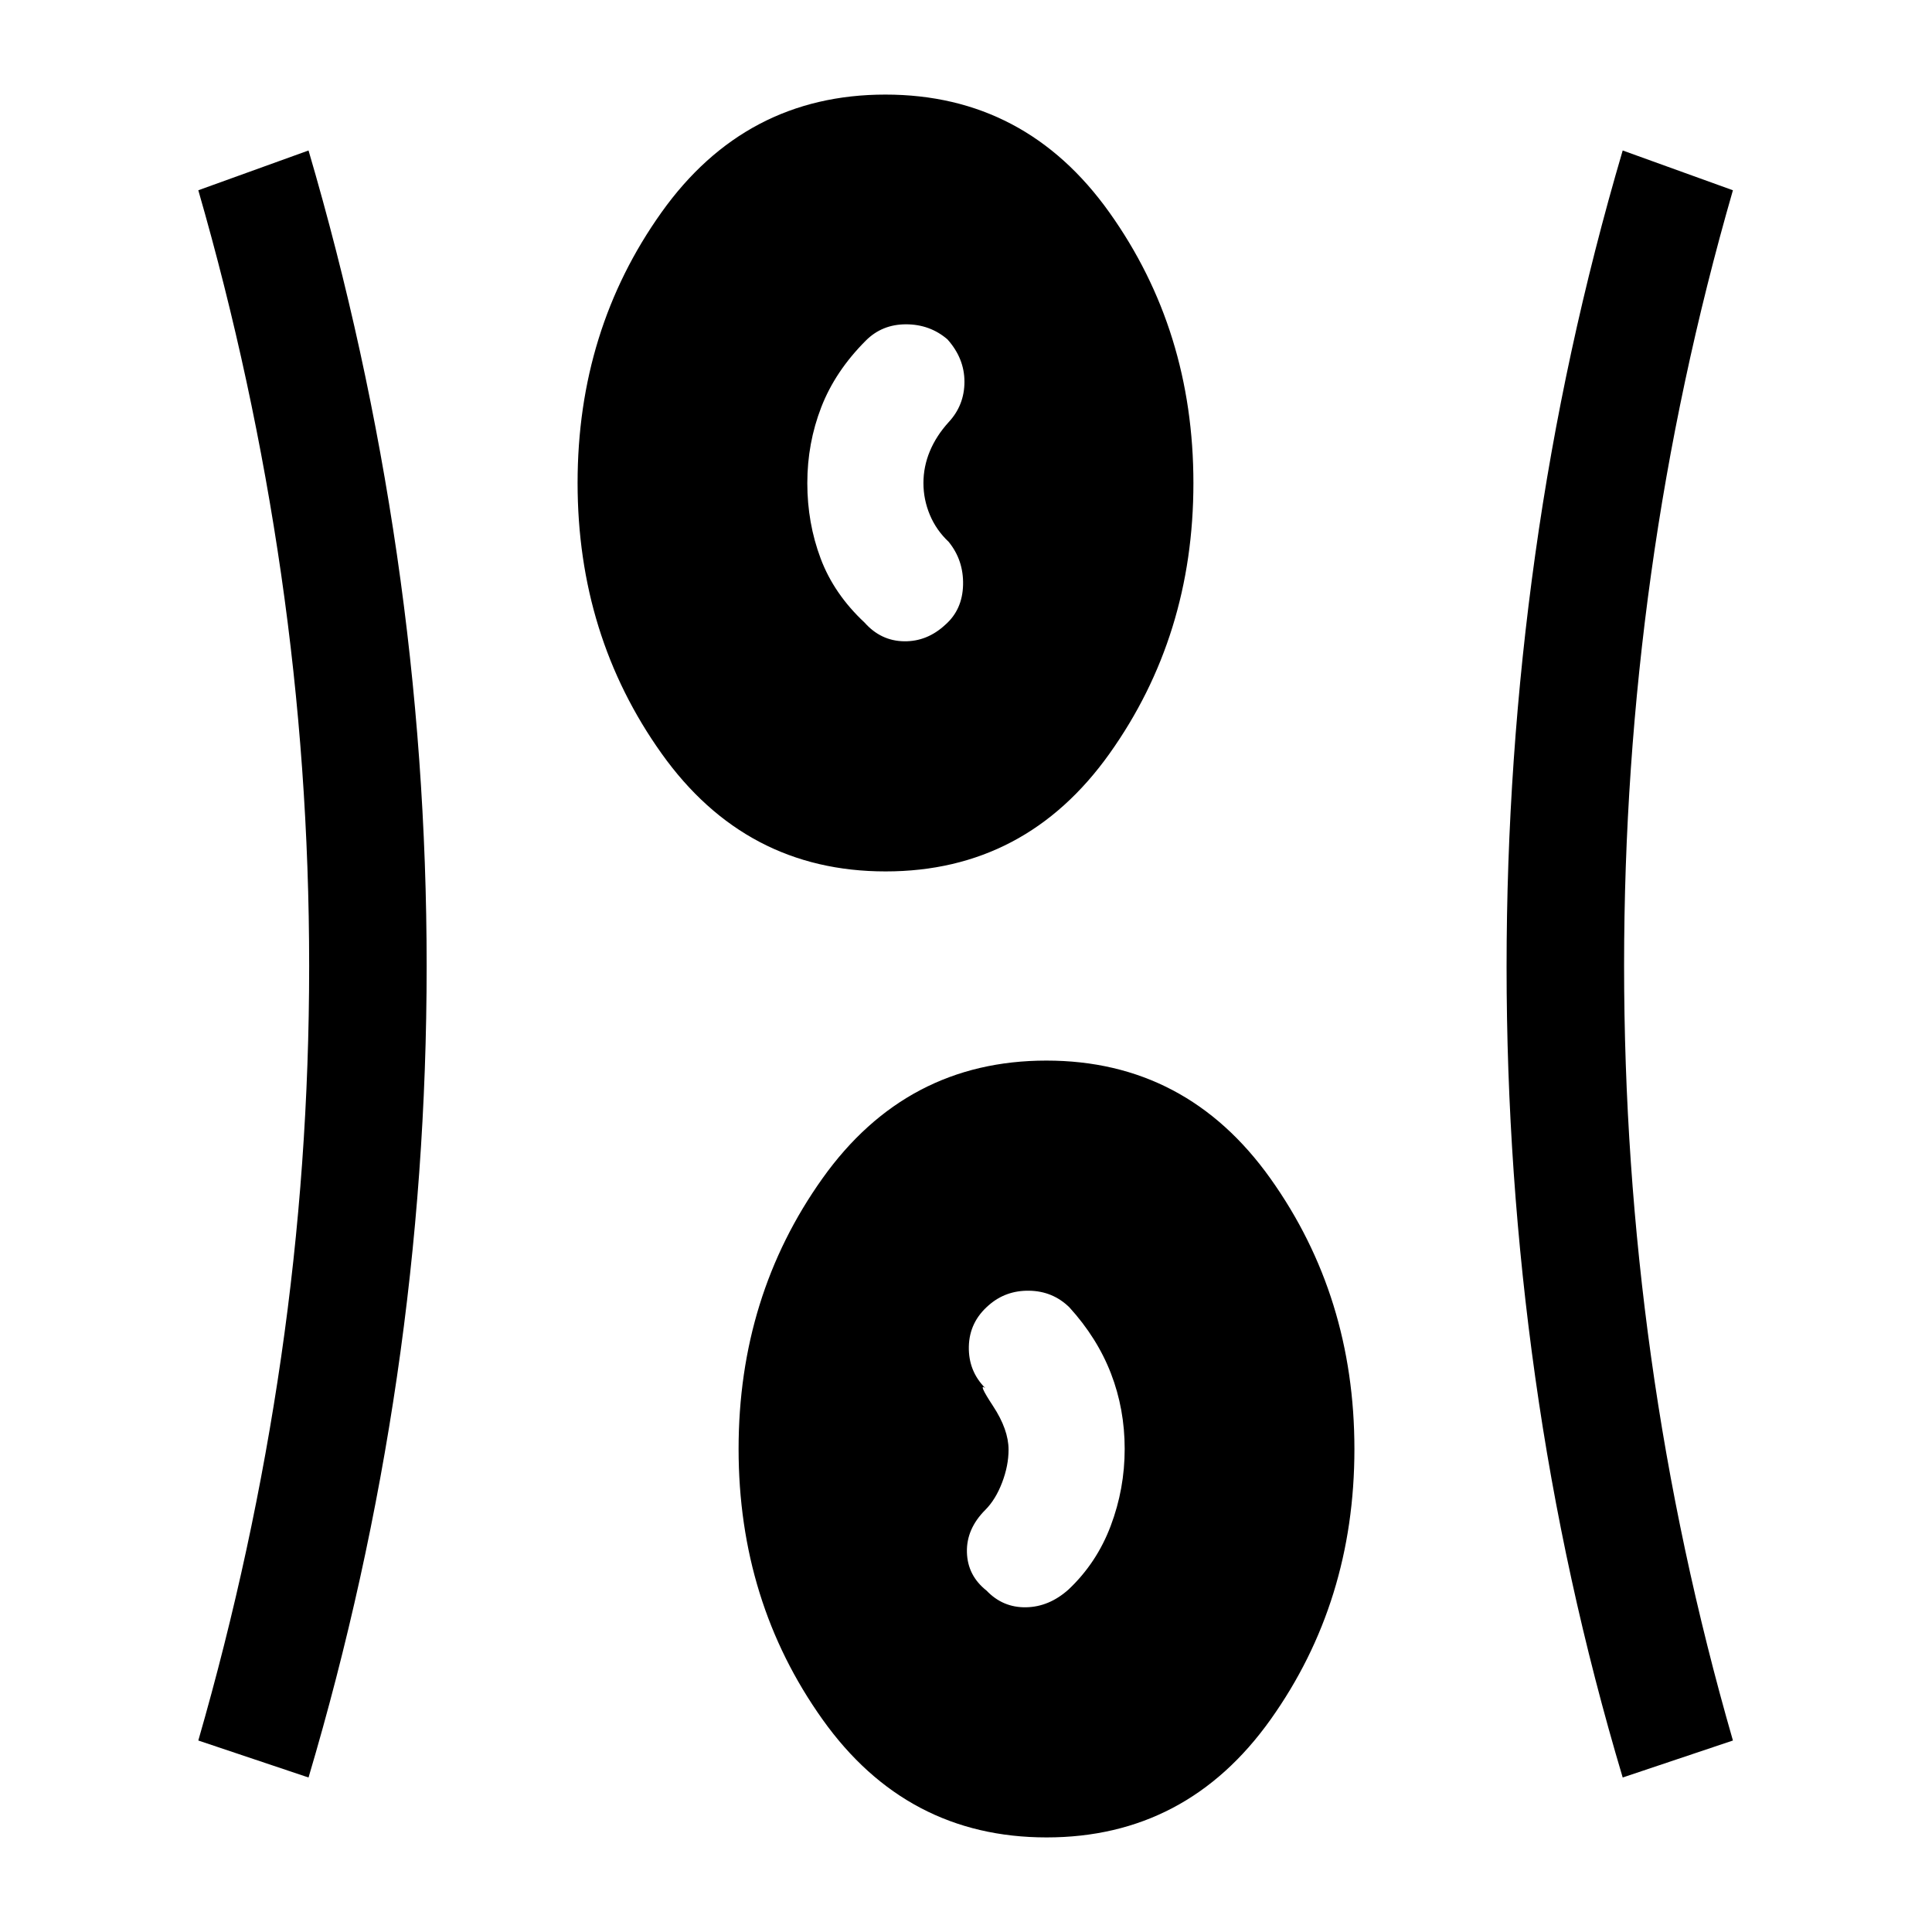 <svg xmlns="http://www.w3.org/2000/svg" height="48" viewBox="0 -960 960 960" width="48"><path d="M520.05-47q-69.59 0-111.32-58.59Q367-164.18 367-240.05t41.68-134.41Q450.37-433 519.95-433q69.59 0 111.32 58.59Q673-315.82 673-239.95t-41.68 134.41Q589.63-47 520.05-47ZM153.31-76.77 98.54-95.15q27.23-94.47 41.15-190.46Q153.62-381.6 153.62-480q0-98.4-13.93-194.7-13.92-96.3-41.15-190.76l54.77-19.77q29.16 99.37 43.93 200.87Q212-582.86 212-480q0 103.31-14.76 204.11-14.77 100.81-43.93 199.12Zm653 0q-29.23-97.92-43.46-198.92-14.24-101-14.24-203.81 0-103.42 14.24-204.92 14.23-101.5 43.46-200.81l54.77 19.77Q833.84-771 820.42-674.78 807-578.57 807-480.24q0 98.32 13.42 194.47t40.66 190.62l-54.77 18.38Zm-316.08-92.85q8.08 8.47 19.58 8.27 11.5-.19 21.18-8.87 14.01-13.24 20.93-31.63 6.93-18.38 6.93-38.19t-6.81-37.46q-6.81-17.65-20.66-32.88-8.25-8.08-19.97-8.27-11.72-.2-20.18 7.27-9.56 8.28-9.82 20.48-.26 12.21 8.21 20.67-3.93-2.92 3.8 8.85 7.73 11.76 7.73 21.72 0 7.96-3.23 16.39-3.23 8.42-8.3 13.5-9.47 9.46-9.16 21.08.31 11.61 9.77 19.07ZM440.05-527q-69.59 0-111.32-58.59Q287-644.18 287-720.05t41.68-134.41Q370.37-913 439.95-913q69.59 0 111.32 58.59Q593-795.82 593-719.95t-41.68 134.41Q509.63-527 440.05-527Zm29.72-122.62q8.46-7.46 8.77-19.72.31-12.25-7.16-21.43-6.15-5.77-9.34-13.39-3.19-7.62-3.19-15.81 0-8.18 3.19-15.84 3.19-7.65 9.34-14.42 7.85-8.46 7.85-20.08 0-11.61-8.46-21.07-8.71-7.47-20.59-7.47-11.87 0-19.95 8.08-15.23 15.23-22.15 33.12-6.93 17.88-6.93 37.69t6.62 37.46q6.62 17.65 21.85 31.88 8.07 9.08 19.57 9.27 11.5.2 20.58-8.27Z"/></svg>